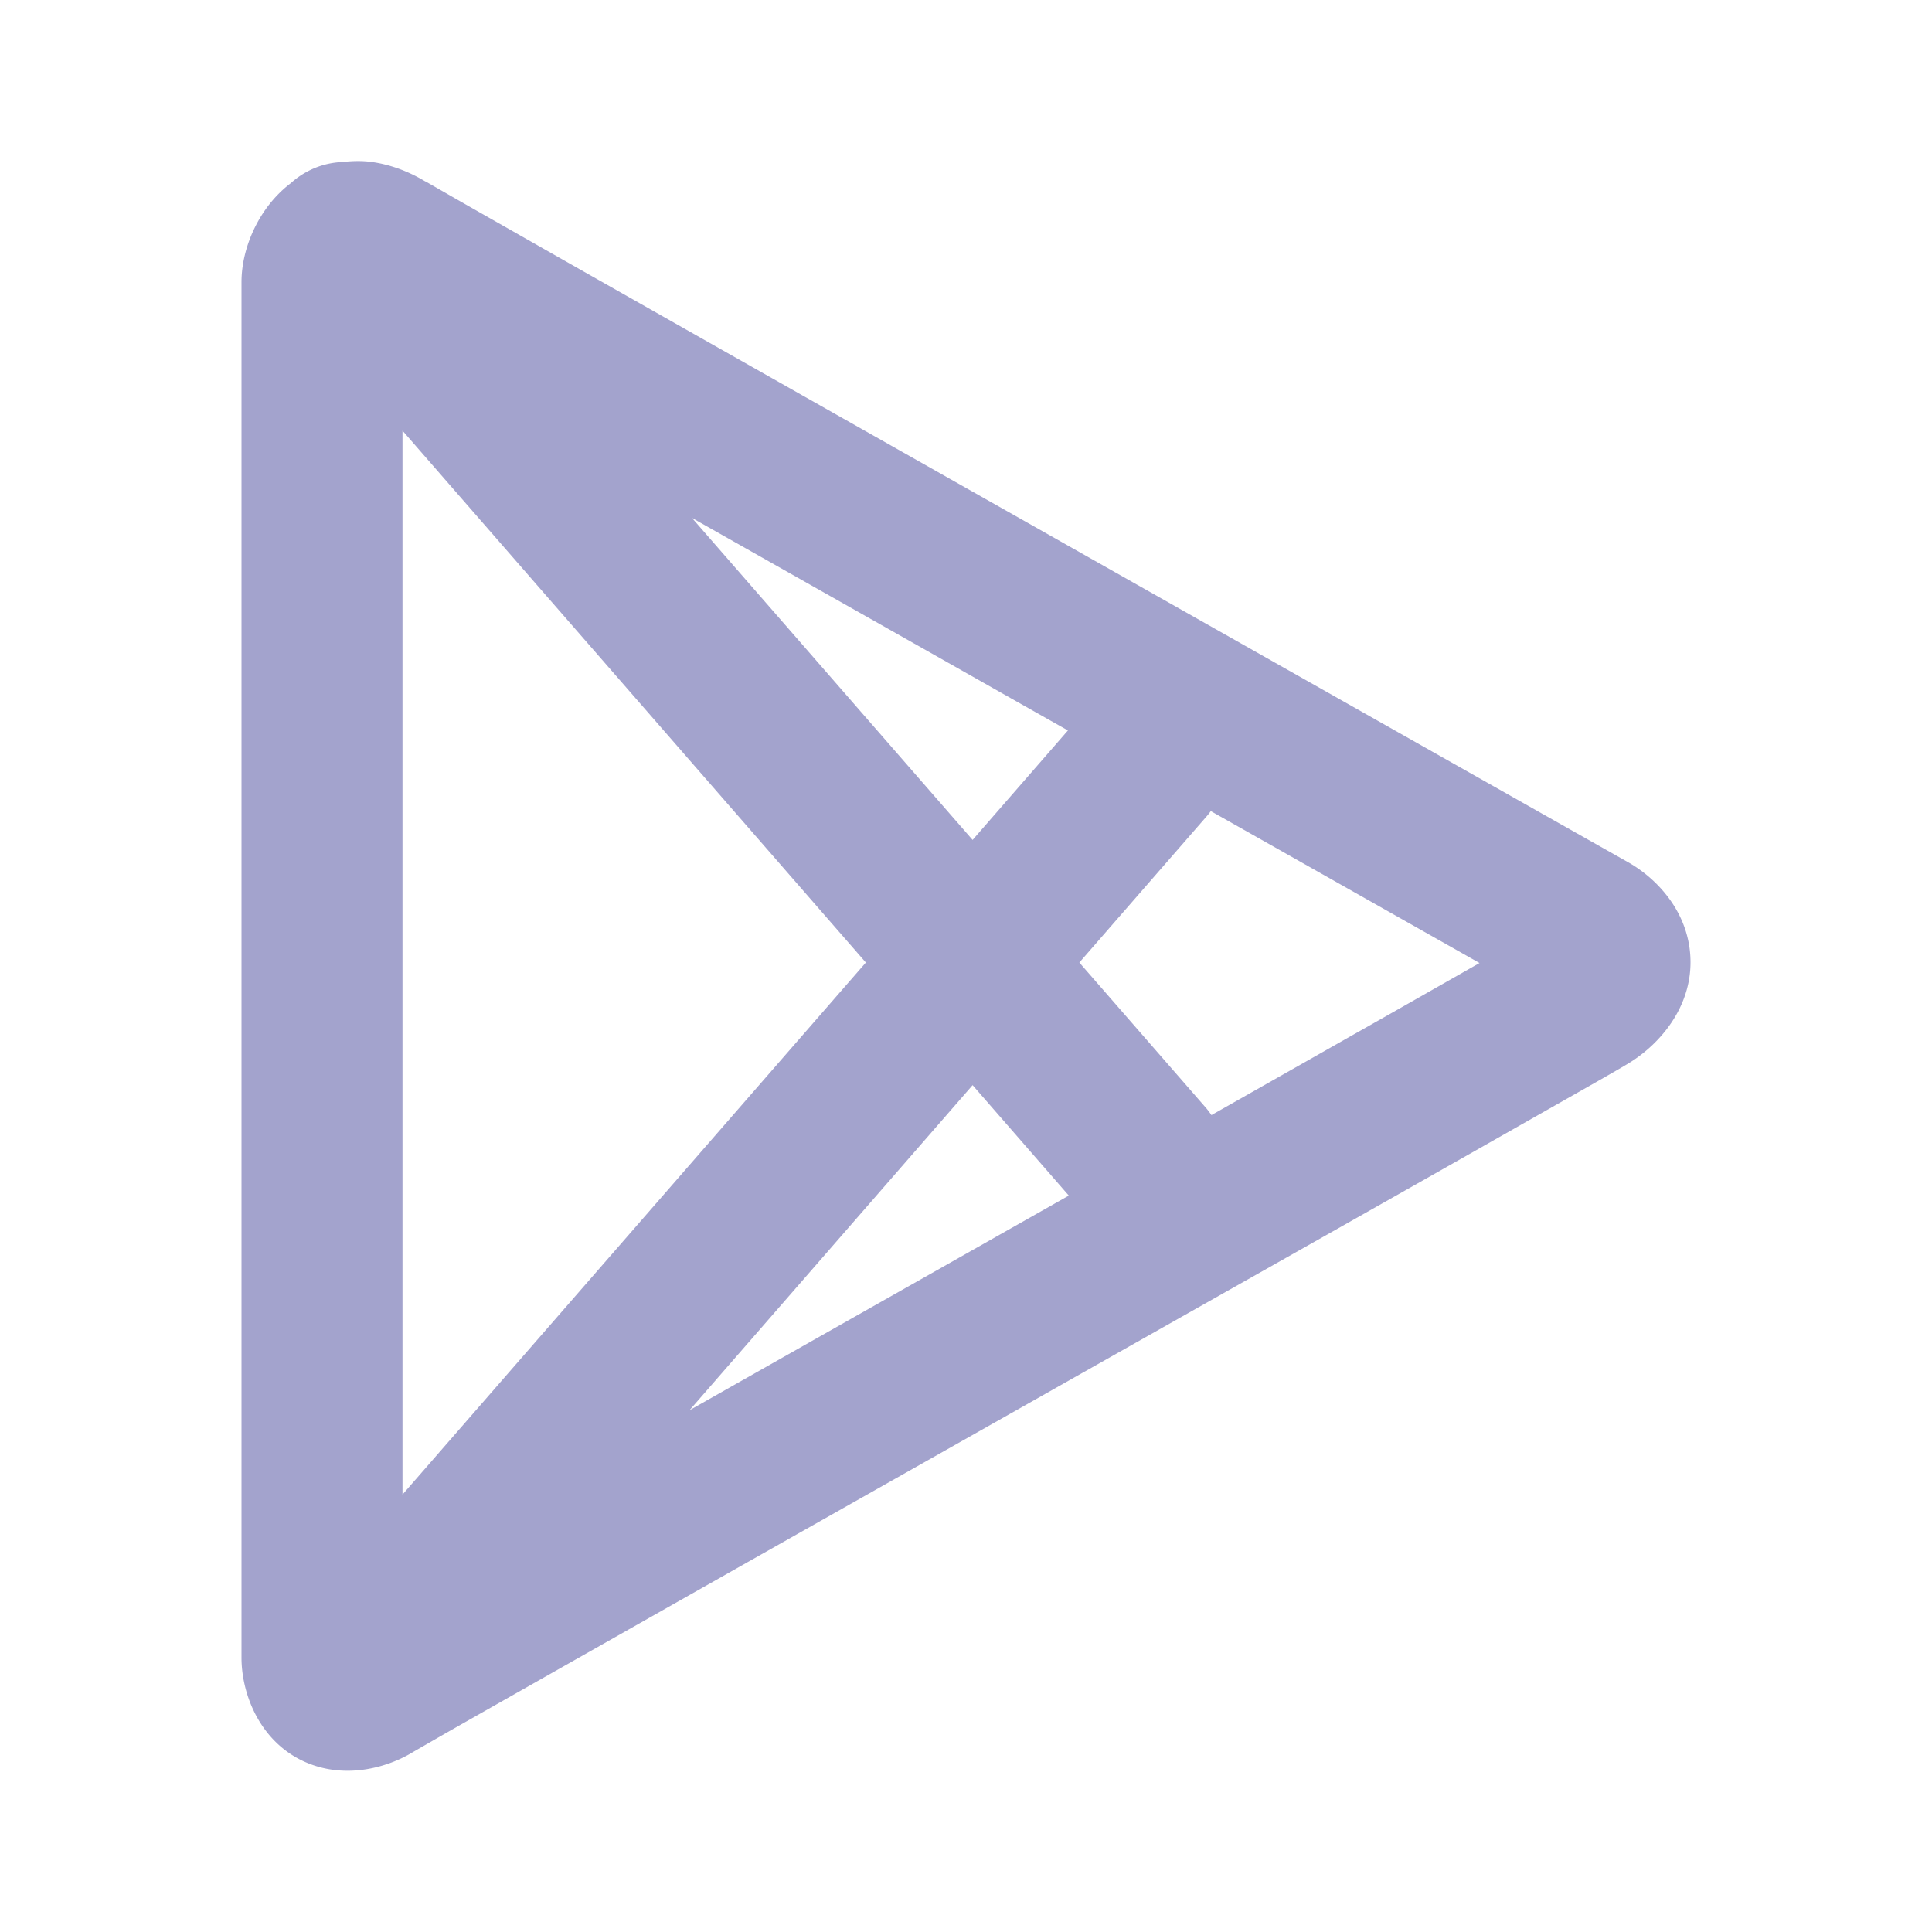 <svg fill="#a3a3cd" xmlns="http://www.w3.org/2000/svg"  viewBox="0 0 24 24" width="30px" height="30px"><path d="M 4.602 2.01 C 4.49 1.996 4.375 1.999 4.258 2.012 C 4.239 2.014 4.222 2.013 4.203 2.016 A 1 1 0 0 0 3.818 2.131 A 1 1 0 0 0 3.613 2.275 C 3.221 2.571 3 3.072 3 3.504 L 3 11.963 L 3 20.592 C 3 21.024 3.206 21.575 3.701 21.844 C 4.196 22.112 4.757 21.99 5.125 21.768 A 1 1 0 0 0 5.127 21.766 C 5.067 21.802 5.403 21.606 5.828 21.365 C 6.253 21.124 6.843 20.789 7.543 20.393 C 8.942 19.6 10.781 18.561 12.623 17.52 C 14.465 16.478 16.31 15.437 17.719 14.639 C 18.423 14.24 19.018 13.902 19.451 13.656 C 19.883 13.411 20.096 13.29 20.227 13.211 C 20.615 12.976 21.008 12.521 21 11.936 C 20.992 11.35 20.598 10.922 20.225 10.711 C 20.057 10.617 16.409 8.555 12.758 6.49 C 10.932 5.458 9.107 4.425 7.713 3.635 C 7.016 3.24 6.426 2.904 6 2.662 C 5.574 2.42 5.253 2.234 5.285 2.254 A 1 1 0 0 0 5.283 2.254 C 5.086 2.135 4.852 2.042 4.602 2.01 z M 5 5.35 L 10.756 11.957 L 5 18.566 L 5 11.963 L 5 5.35 z M 8.596 6.434 C 9.638 7.023 10.624 7.58 11.773 8.23 C 12.503 8.643 12.617 8.708 13.266 9.074 L 12.082 10.434 L 8.596 6.434 z M 15.041 10.076 C 16.205 10.734 17.964 11.728 18.379 11.963 C 17.953 12.205 17.403 12.519 16.732 12.898 C 16.267 13.162 15.594 13.543 15.049 13.852 A 1 1 0 0 0 14.986 13.768 L 13.408 11.957 L 14.986 10.145 A 1 1 0 0 0 15.041 10.076 z M 12.082 13.48 L 13.277 14.852 C 12.699 15.179 12.231 15.444 11.639 15.779 C 10.525 16.409 9.582 16.943 8.566 17.518 L 12.082 13.48 z"/></svg>
